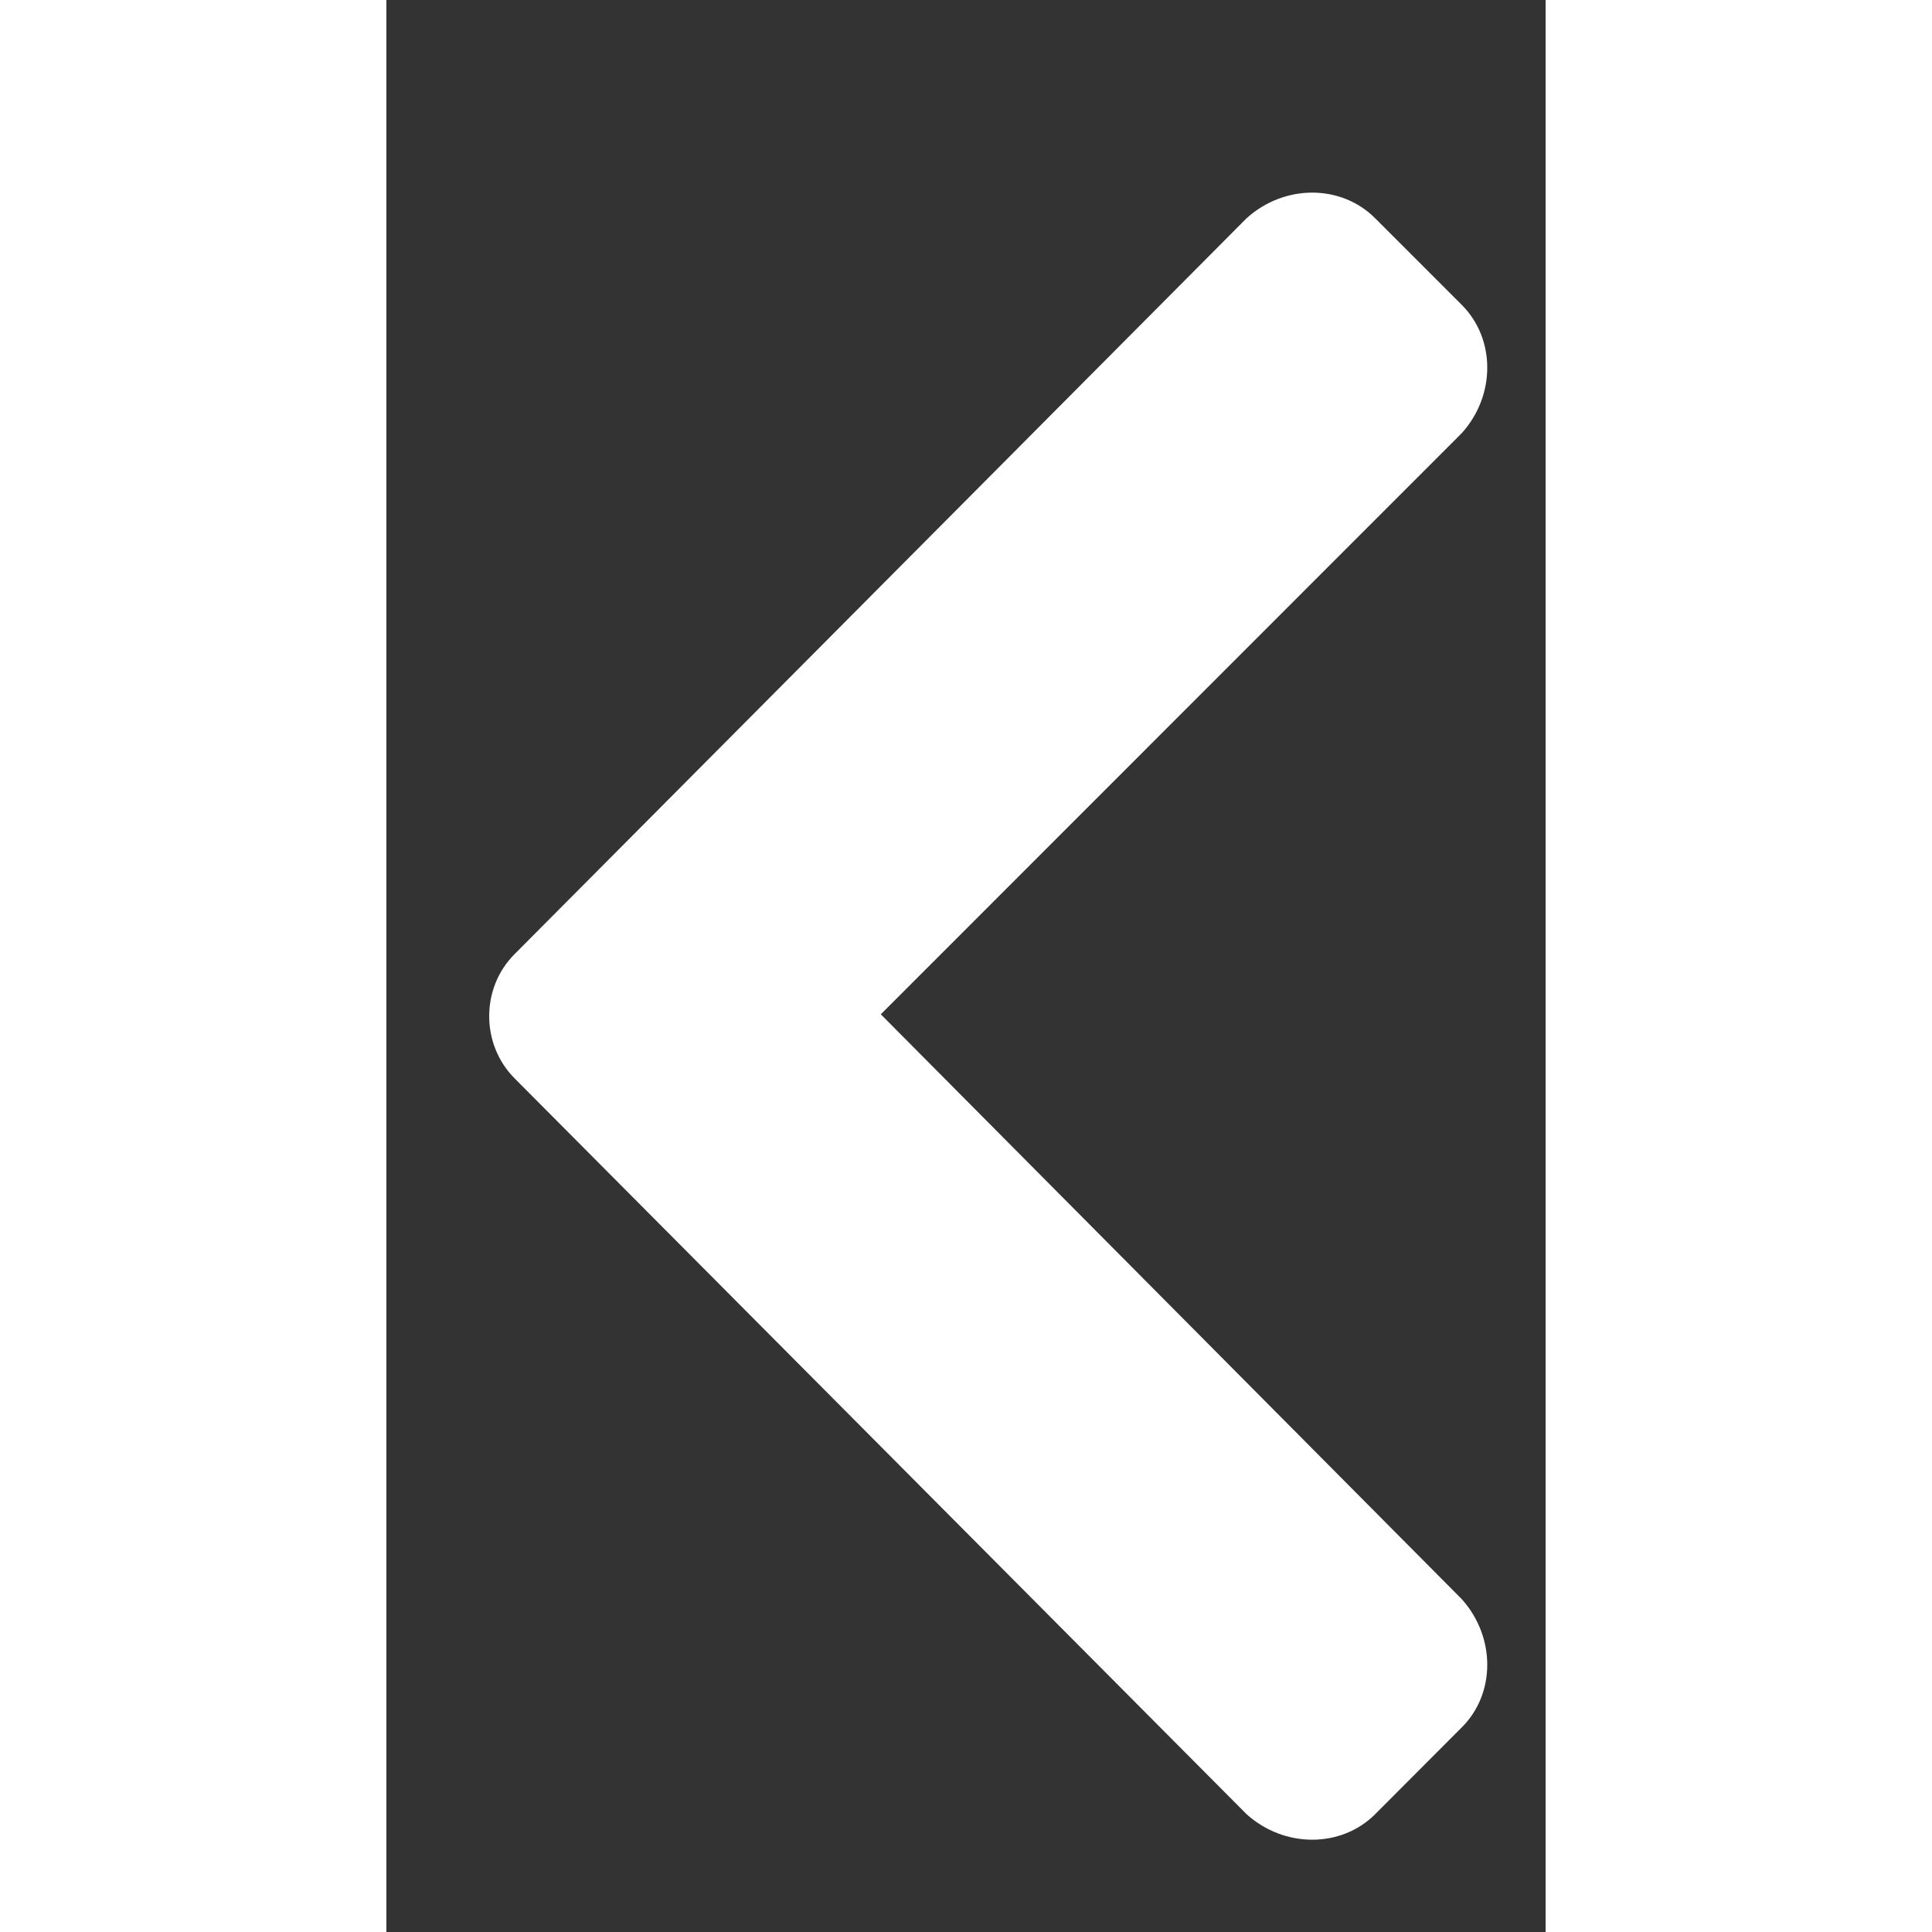 <svg width="12" height="12" viewBox="0 0 6 10" fill="none" xmlns="http://www.w3.org/2000/svg">
<rect x="0" y="0" width="6" height="10" fill="#333333" stroke="none"/>
<path d="M0.664 4.938C0.488 5.113 0.488 5.406 0.664 5.582L4.453 9.391C4.648 9.566 4.941 9.566 5.117 9.391L5.566 8.941C5.742 8.766 5.742 8.473 5.566 8.277L2.559 5.25L5.566 2.242C5.742 2.047 5.742 1.754 5.566 1.578L5.117 1.129C4.941 0.953 4.648 0.953 4.453 1.129L0.664 4.938Z" fill="white"/>
</svg>
